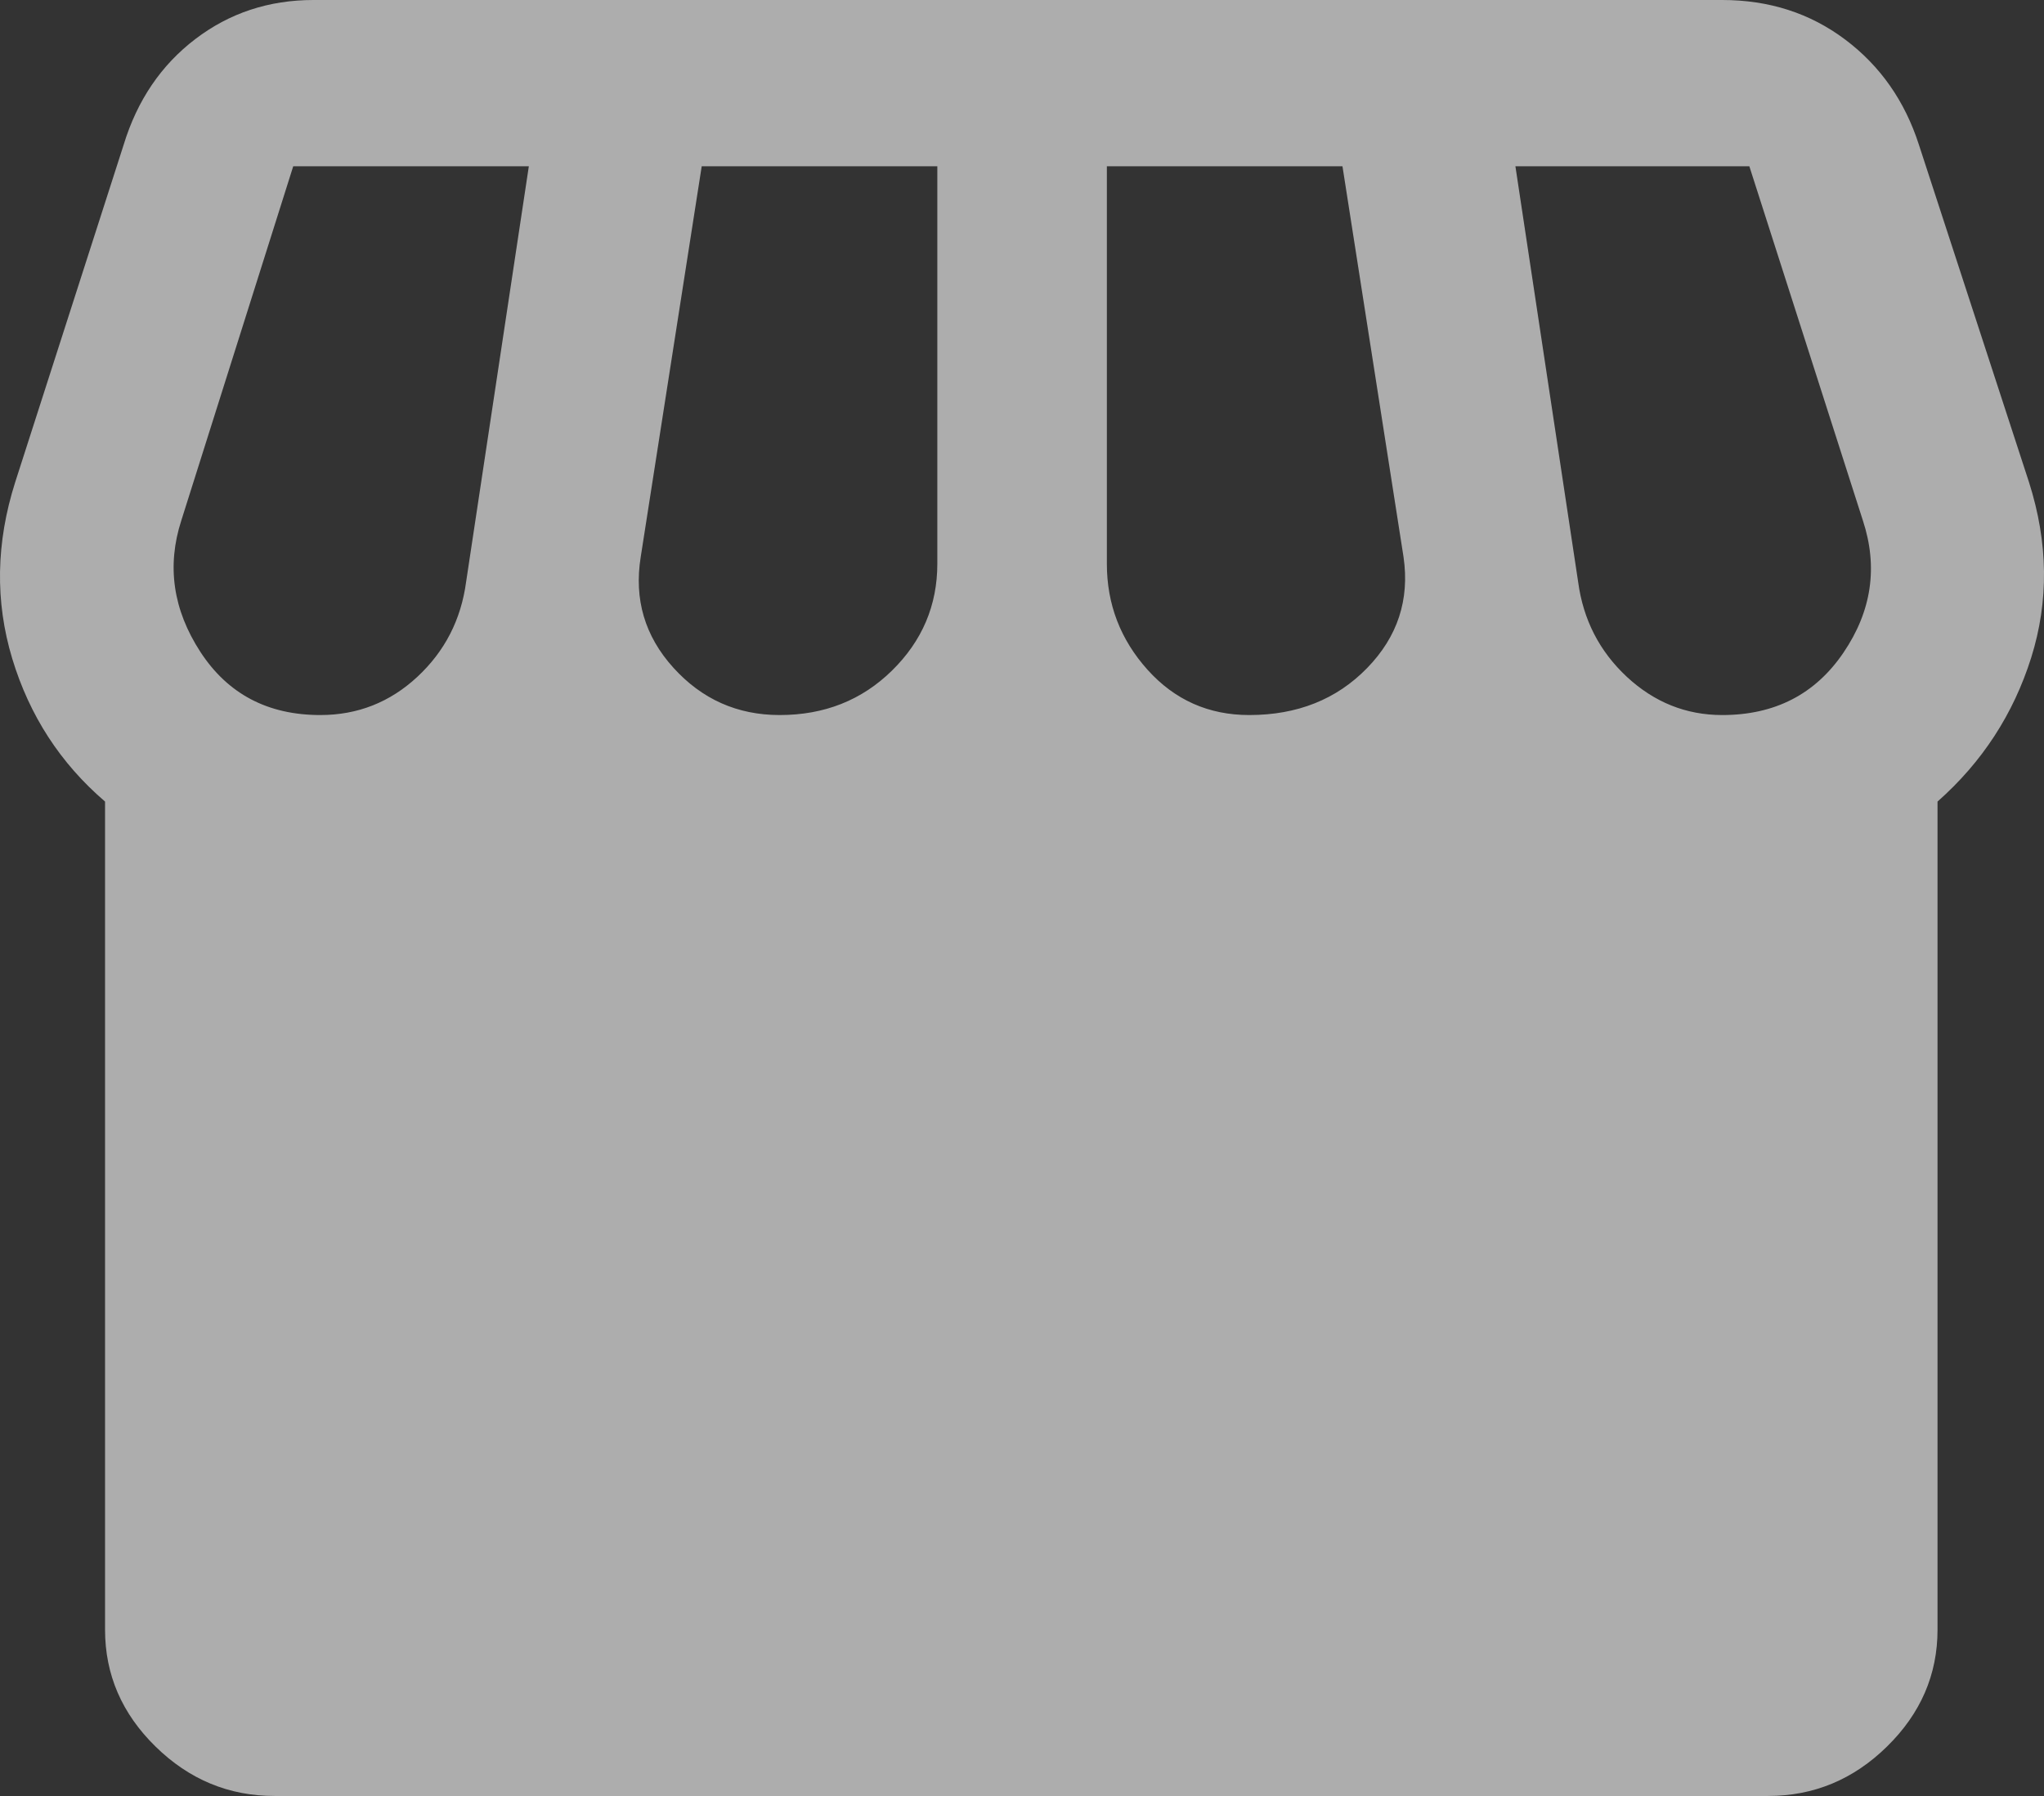 <svg width="33" height="29" viewBox="0 0 33 29" fill="none" xmlns="http://www.w3.org/2000/svg">
<rect x="0" y="0" width="33" height="29" fill="#333333" stroke="none"/>
<path d="M4.433 29C3.694 29 3.053 28.734 2.51 28.201C1.967 27.669 1.696 27.04 1.696 26.315V12.943C0.975 12.325 0.476 11.555 0.197 10.633C-0.081 9.711 -0.065 8.763 0.245 7.787L1.997 2.336C2.216 1.62 2.601 1.052 3.153 0.631C3.705 0.21 4.341 0 5.062 0H27.805C28.562 0 29.223 0.213 29.789 0.638C30.355 1.063 30.752 1.629 30.98 2.336L32.758 7.787C33.069 8.763 33.08 9.707 32.793 10.62C32.505 11.533 32.001 12.307 31.281 12.943V26.315C31.281 27.04 31.009 27.669 30.466 28.201C29.924 28.734 29.283 29 28.544 29H4.433ZM20.169 11.546C20.945 11.546 21.579 11.293 22.071 10.788C22.564 10.282 22.76 9.685 22.66 8.995L21.674 2.685H17.87V9.103C17.87 9.756 18.089 10.327 18.527 10.815C18.965 11.302 19.512 11.546 20.169 11.546ZM12.588 11.546C13.309 11.546 13.913 11.307 14.401 10.828C14.889 10.349 15.133 9.774 15.133 9.103V2.685H11.329L10.344 8.995C10.235 9.676 10.41 10.271 10.871 10.781C11.332 11.291 11.904 11.546 12.588 11.546ZM5.171 11.546C5.774 11.546 6.296 11.34 6.738 10.929C7.181 10.517 7.443 10.007 7.525 9.398L8.538 2.685H4.734L2.927 8.405C2.69 9.139 2.793 9.846 3.235 10.526C3.678 11.206 4.323 11.546 5.171 11.546ZM27.805 11.546C28.653 11.546 29.306 11.211 29.762 10.539C30.218 9.868 30.323 9.156 30.076 8.405L28.243 2.685H24.466L25.479 9.398C25.561 10.007 25.823 10.517 26.265 10.929C26.708 11.34 27.221 11.546 27.805 11.546Z" fill="white" fill-opacity="0.6"/>
</svg>
